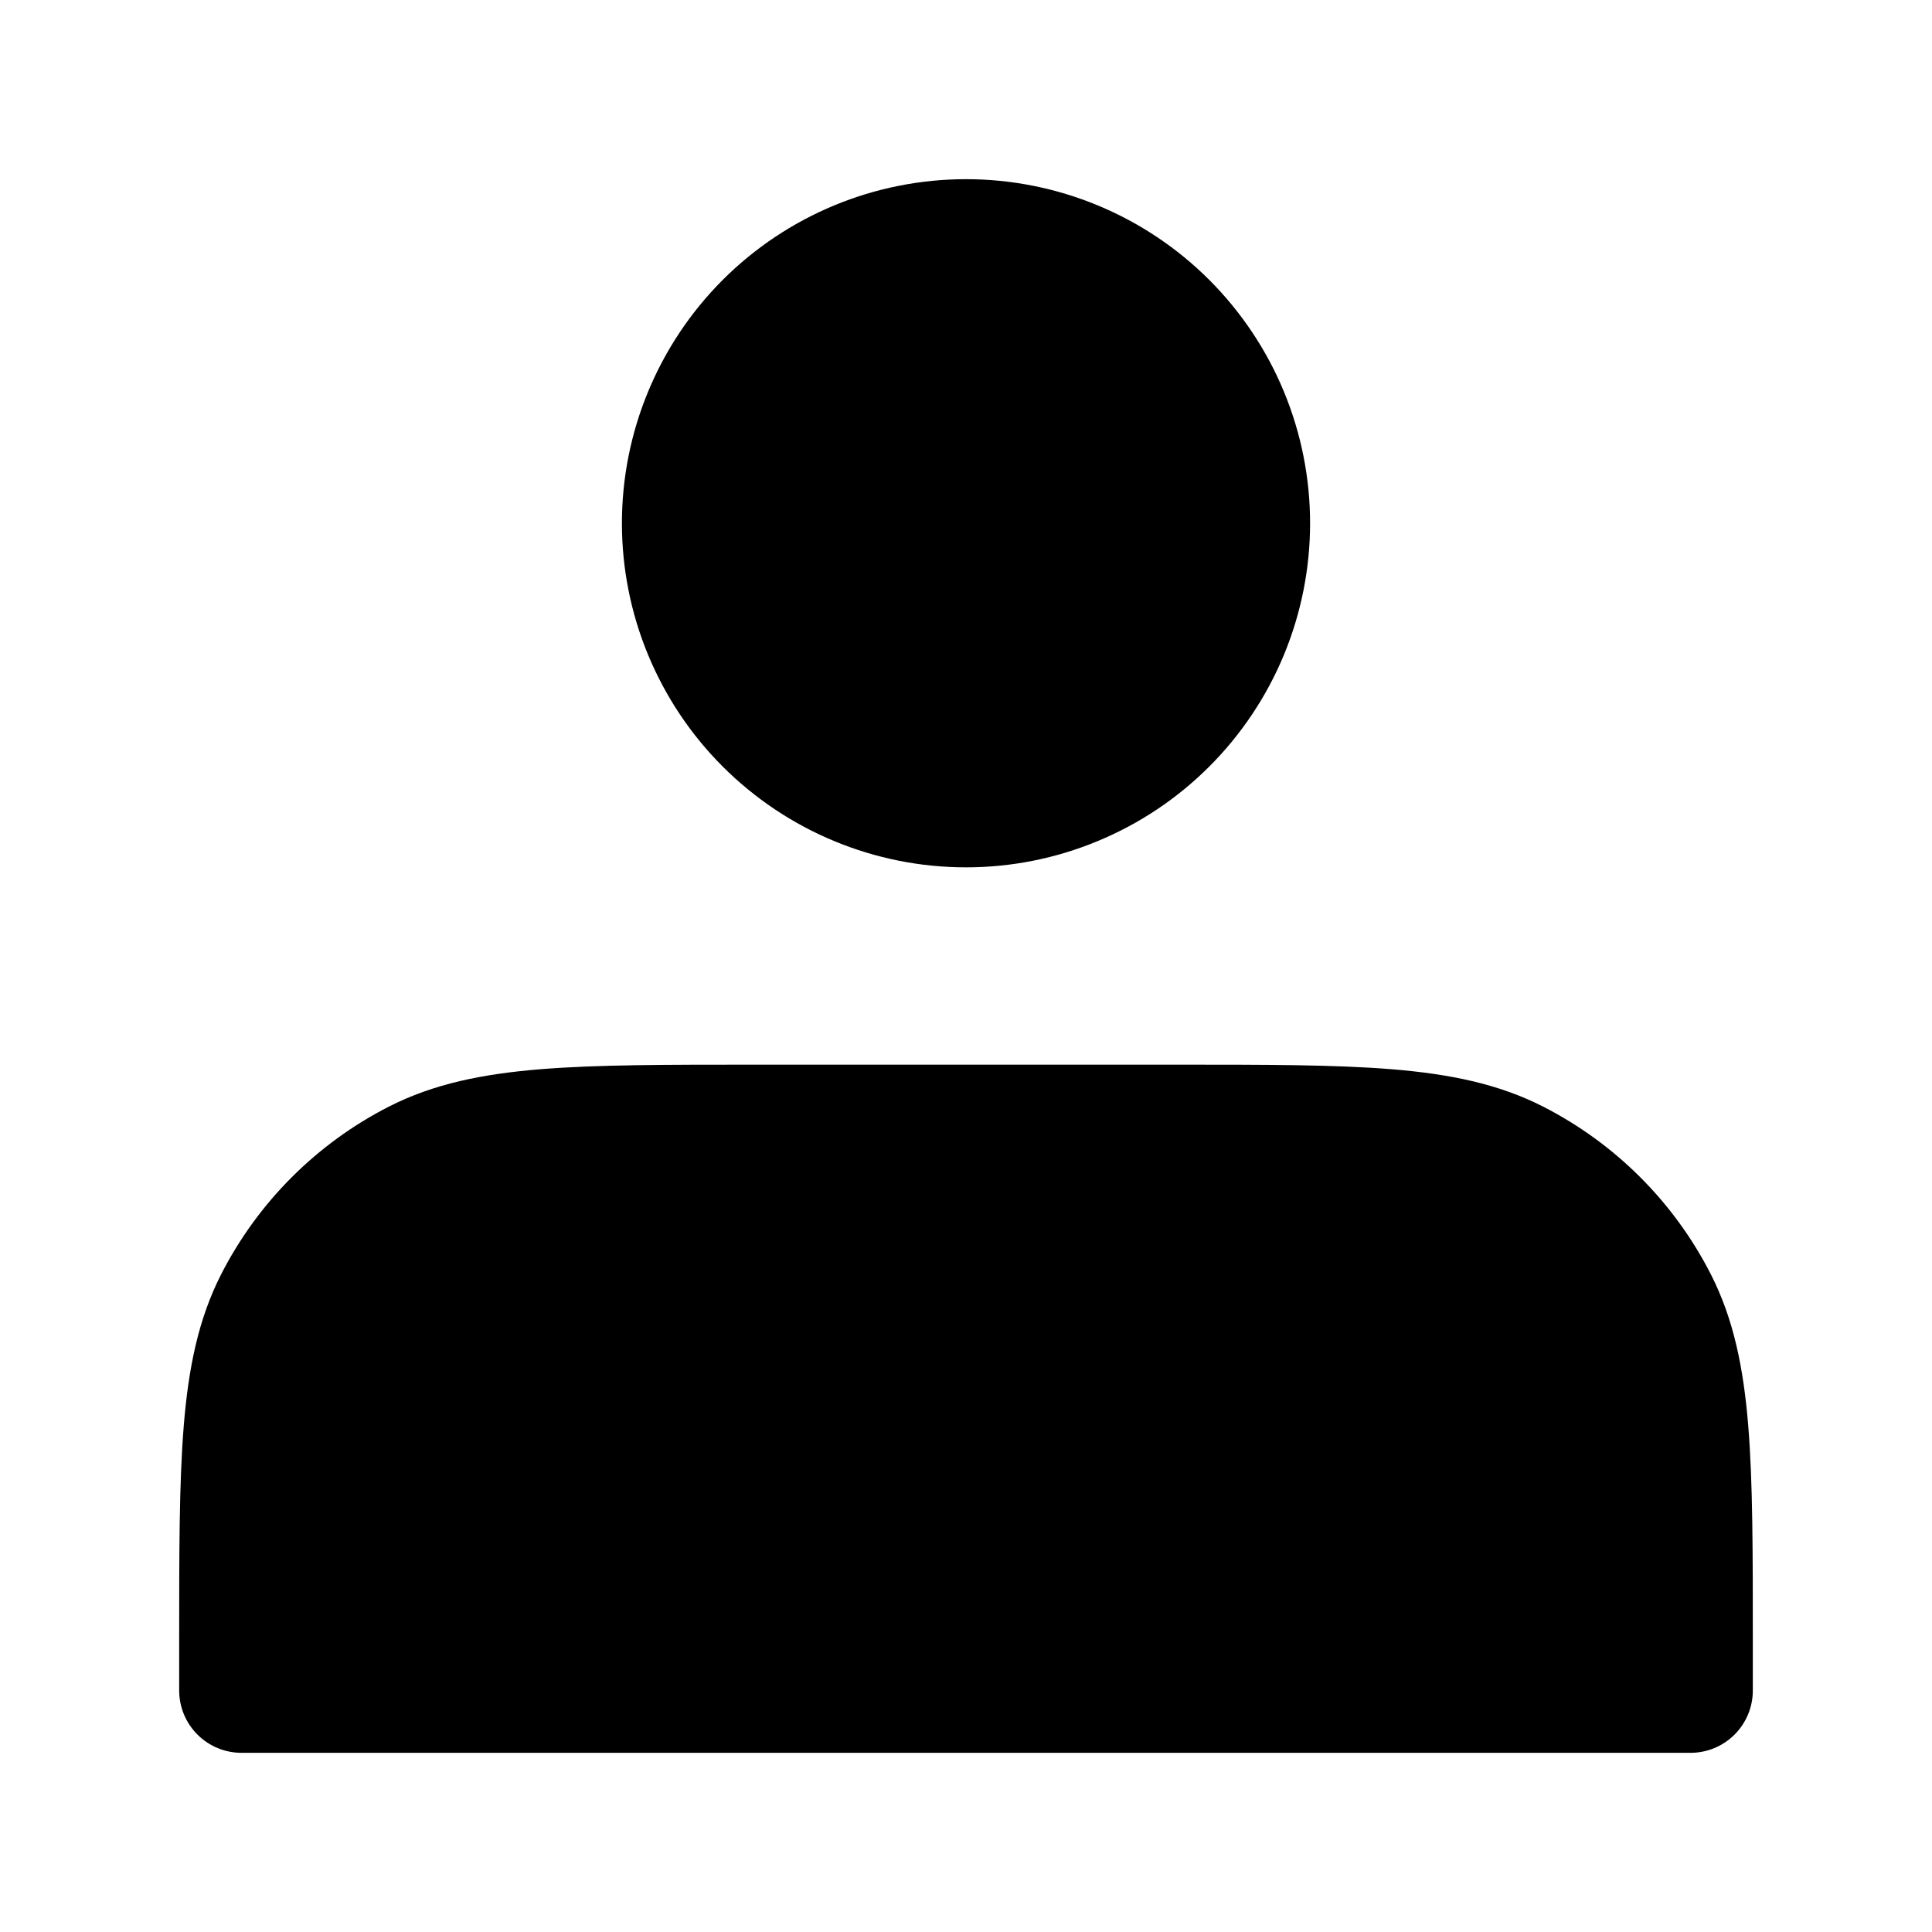 <svg width="31" height="31" viewBox="0 0 31 31" fill="none" xmlns="http://www.w3.org/2000/svg">
<path d="M15.5 12.917C16.094 12.917 16.682 12.8 17.23 12.572C17.779 12.345 18.277 12.012 18.697 11.592C19.116 11.173 19.45 10.674 19.677 10.126C19.904 9.577 20.021 8.99 20.021 8.396C20.021 7.802 19.904 7.214 19.677 6.666C19.45 6.117 19.116 5.619 18.697 5.199C18.277 4.779 17.779 4.446 17.23 4.219C16.682 3.992 16.094 3.875 15.5 3.875C14.301 3.875 13.151 4.351 12.303 5.199C11.456 6.047 10.979 7.197 10.979 8.396C10.979 9.595 11.456 10.745 12.303 11.592C13.151 12.44 14.301 12.917 15.5 12.917ZM3.875 26.35V27.125H27.125V26.35C27.125 23.457 27.125 22.01 26.562 20.904C26.067 19.932 25.276 19.142 24.304 18.646C23.198 18.083 21.752 18.083 18.858 18.083H12.142C9.248 18.083 7.802 18.083 6.696 18.646C5.724 19.142 4.934 19.932 4.438 20.904C3.875 22.01 3.875 23.457 3.875 26.35Z" fill="black" stroke="black" stroke-width="2" stroke-linecap="round" stroke-linejoin="round"/>
</svg>
